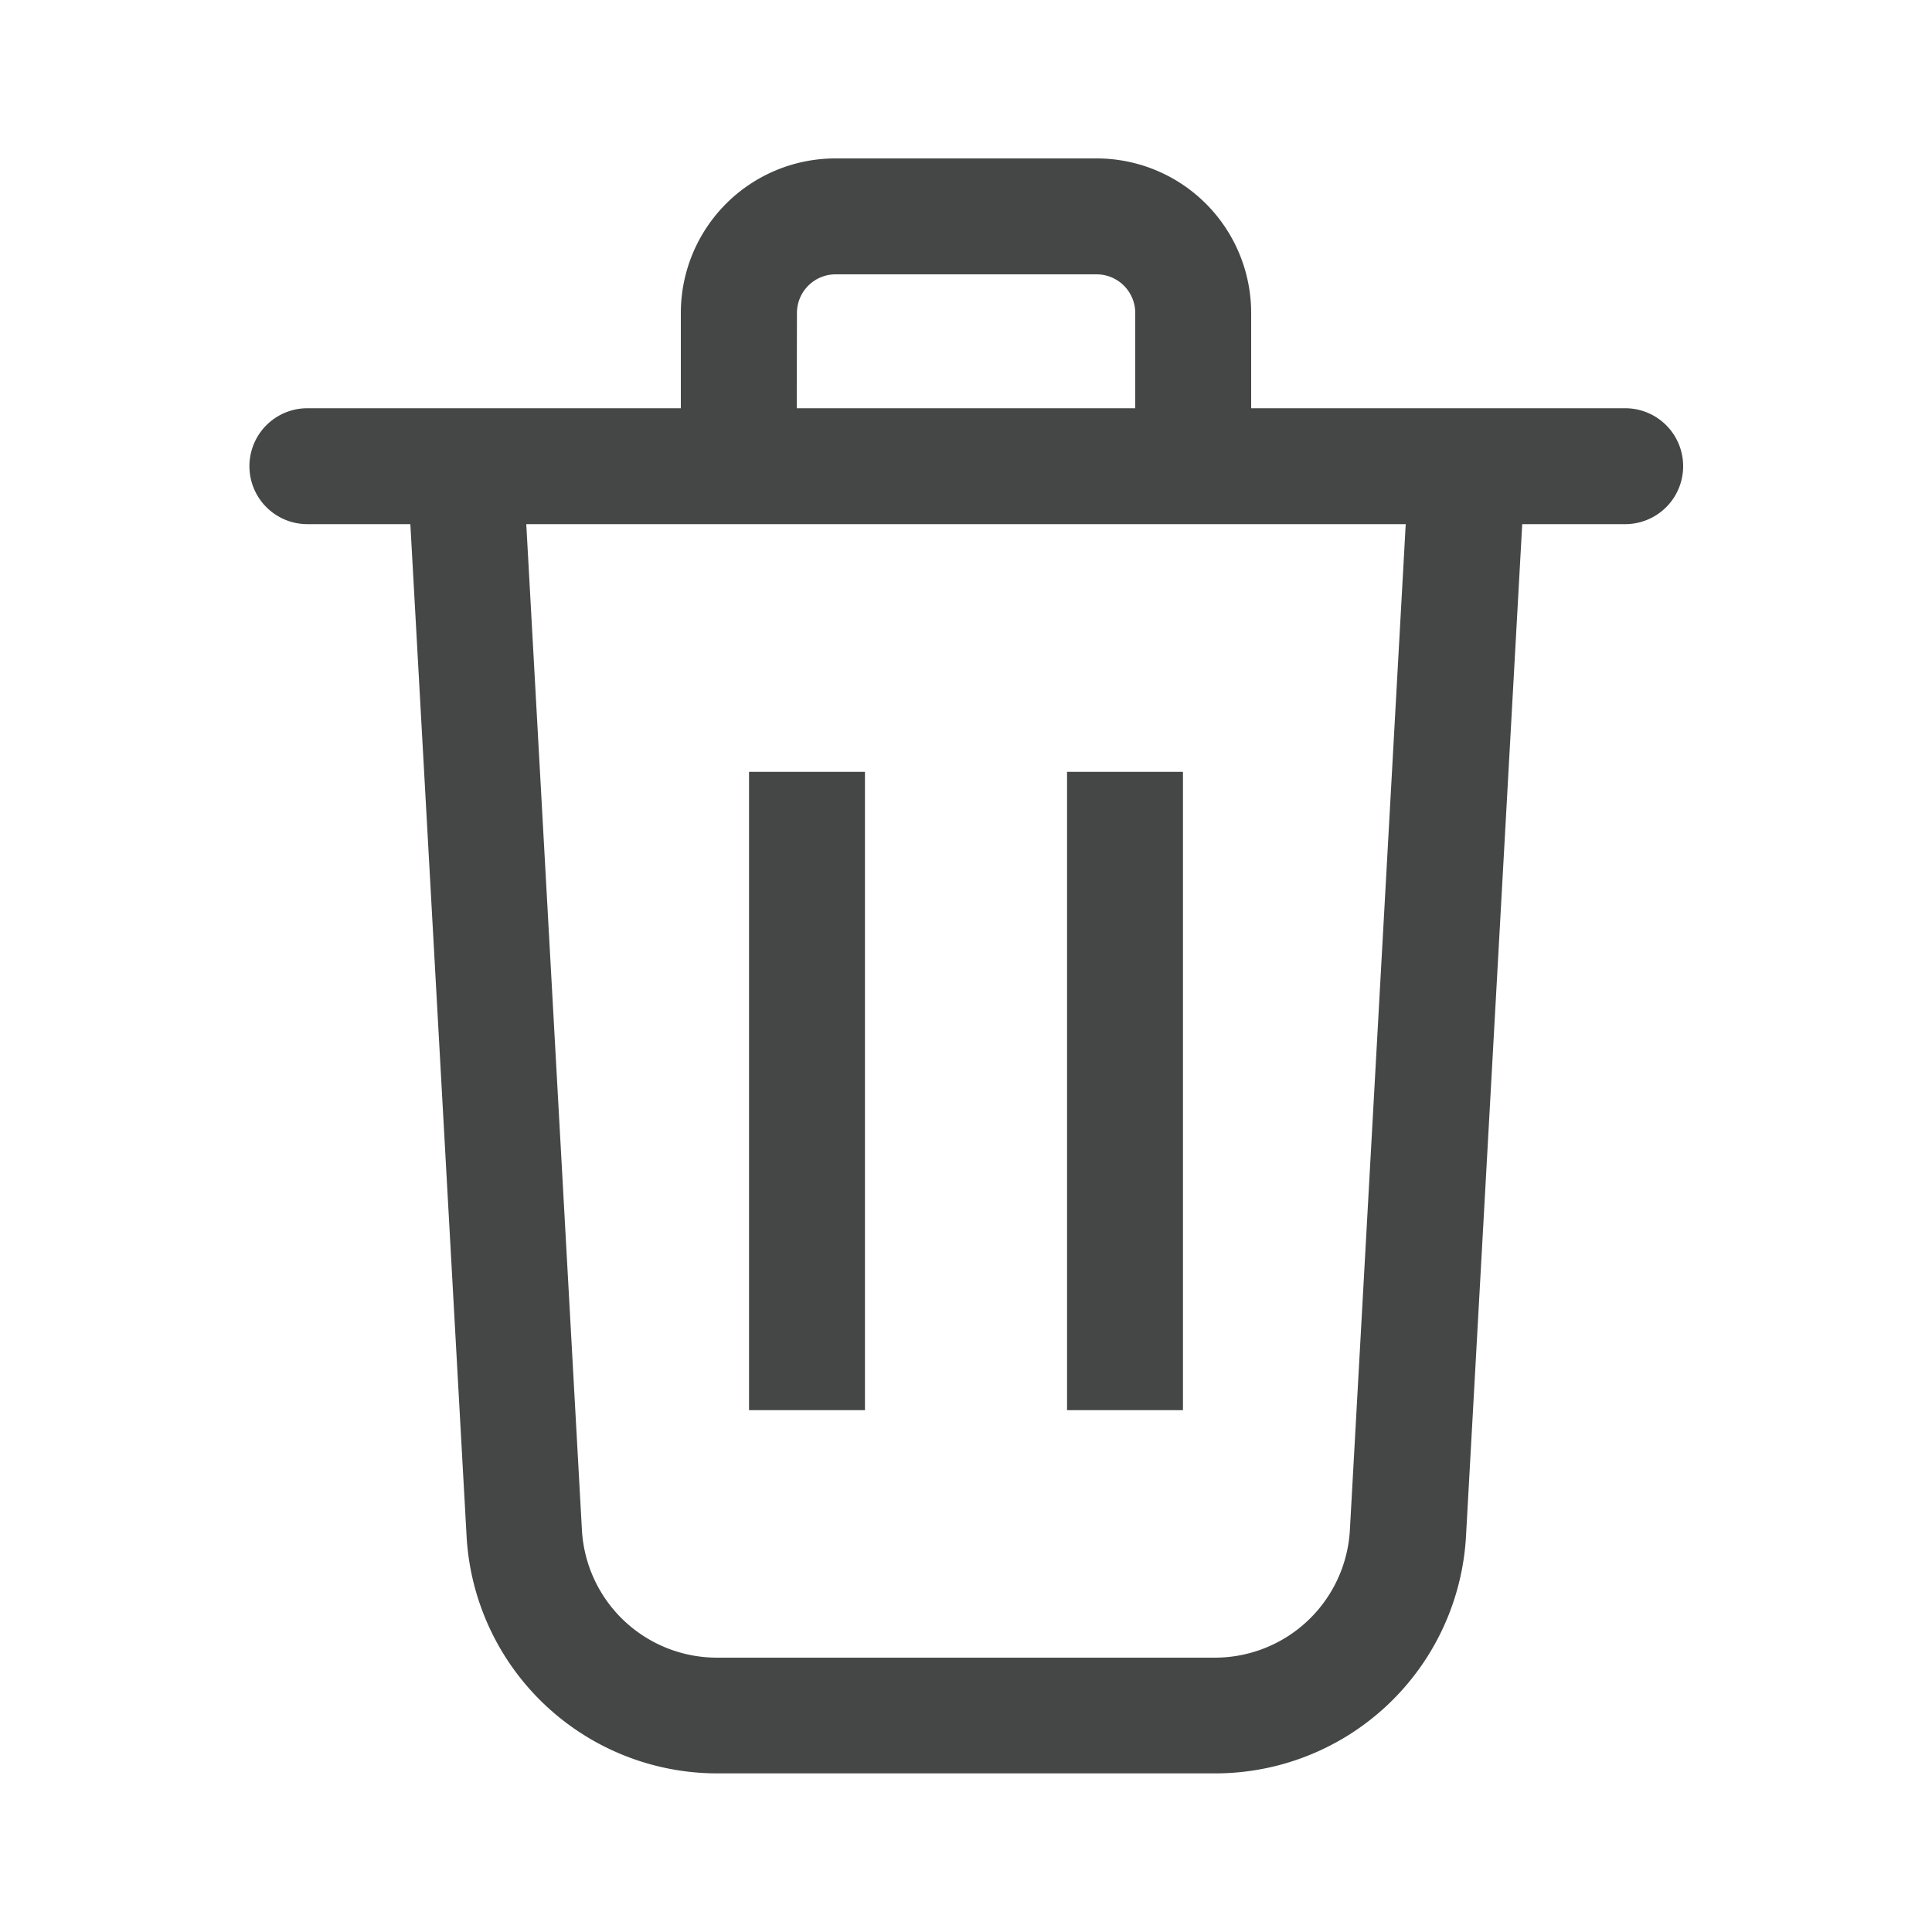 <svg xmlns="http://www.w3.org/2000/svg" data-name="Layer 1" viewBox="0 0 100 100" x="0px" y="0px"><title>150all</title><rect x="38.77" y="39.95" width="6" height="33.04" stroke="none"
     fill="#444746"
     fill-rule="nonzero"/><rect x="55.23" y="39.95" width="6" height="33.04" stroke="none"
     fill="#444746"
     fill-rule="nonzero"/><path d="M56.76,8.2H43.24a8,8,0,0,0-8,8v4.93H15.91a3,3,0,0,0,0,6h5.33l2.91,52.38a13,13,0,0,0,13,12.28H62.88a13,13,0,0,0,13-12.28l2.91-52.38h5.33a3,3,0,0,0,0-6H64.76V16.2A8,8,0,0,0,56.76,8.2Zm-15.51,8a2,2,0,0,1,2-2H56.76a2,2,0,0,1,2,2v4.93H41.24ZM72.76,27.13,69.87,79.19a7,7,0,0,1-7,6.61H37.12a7,7,0,0,1-7-6.61L27.24,27.13H72.76Z" stroke="none"
     fill="#444746"
     fill-rule="nonzero"/></svg>
